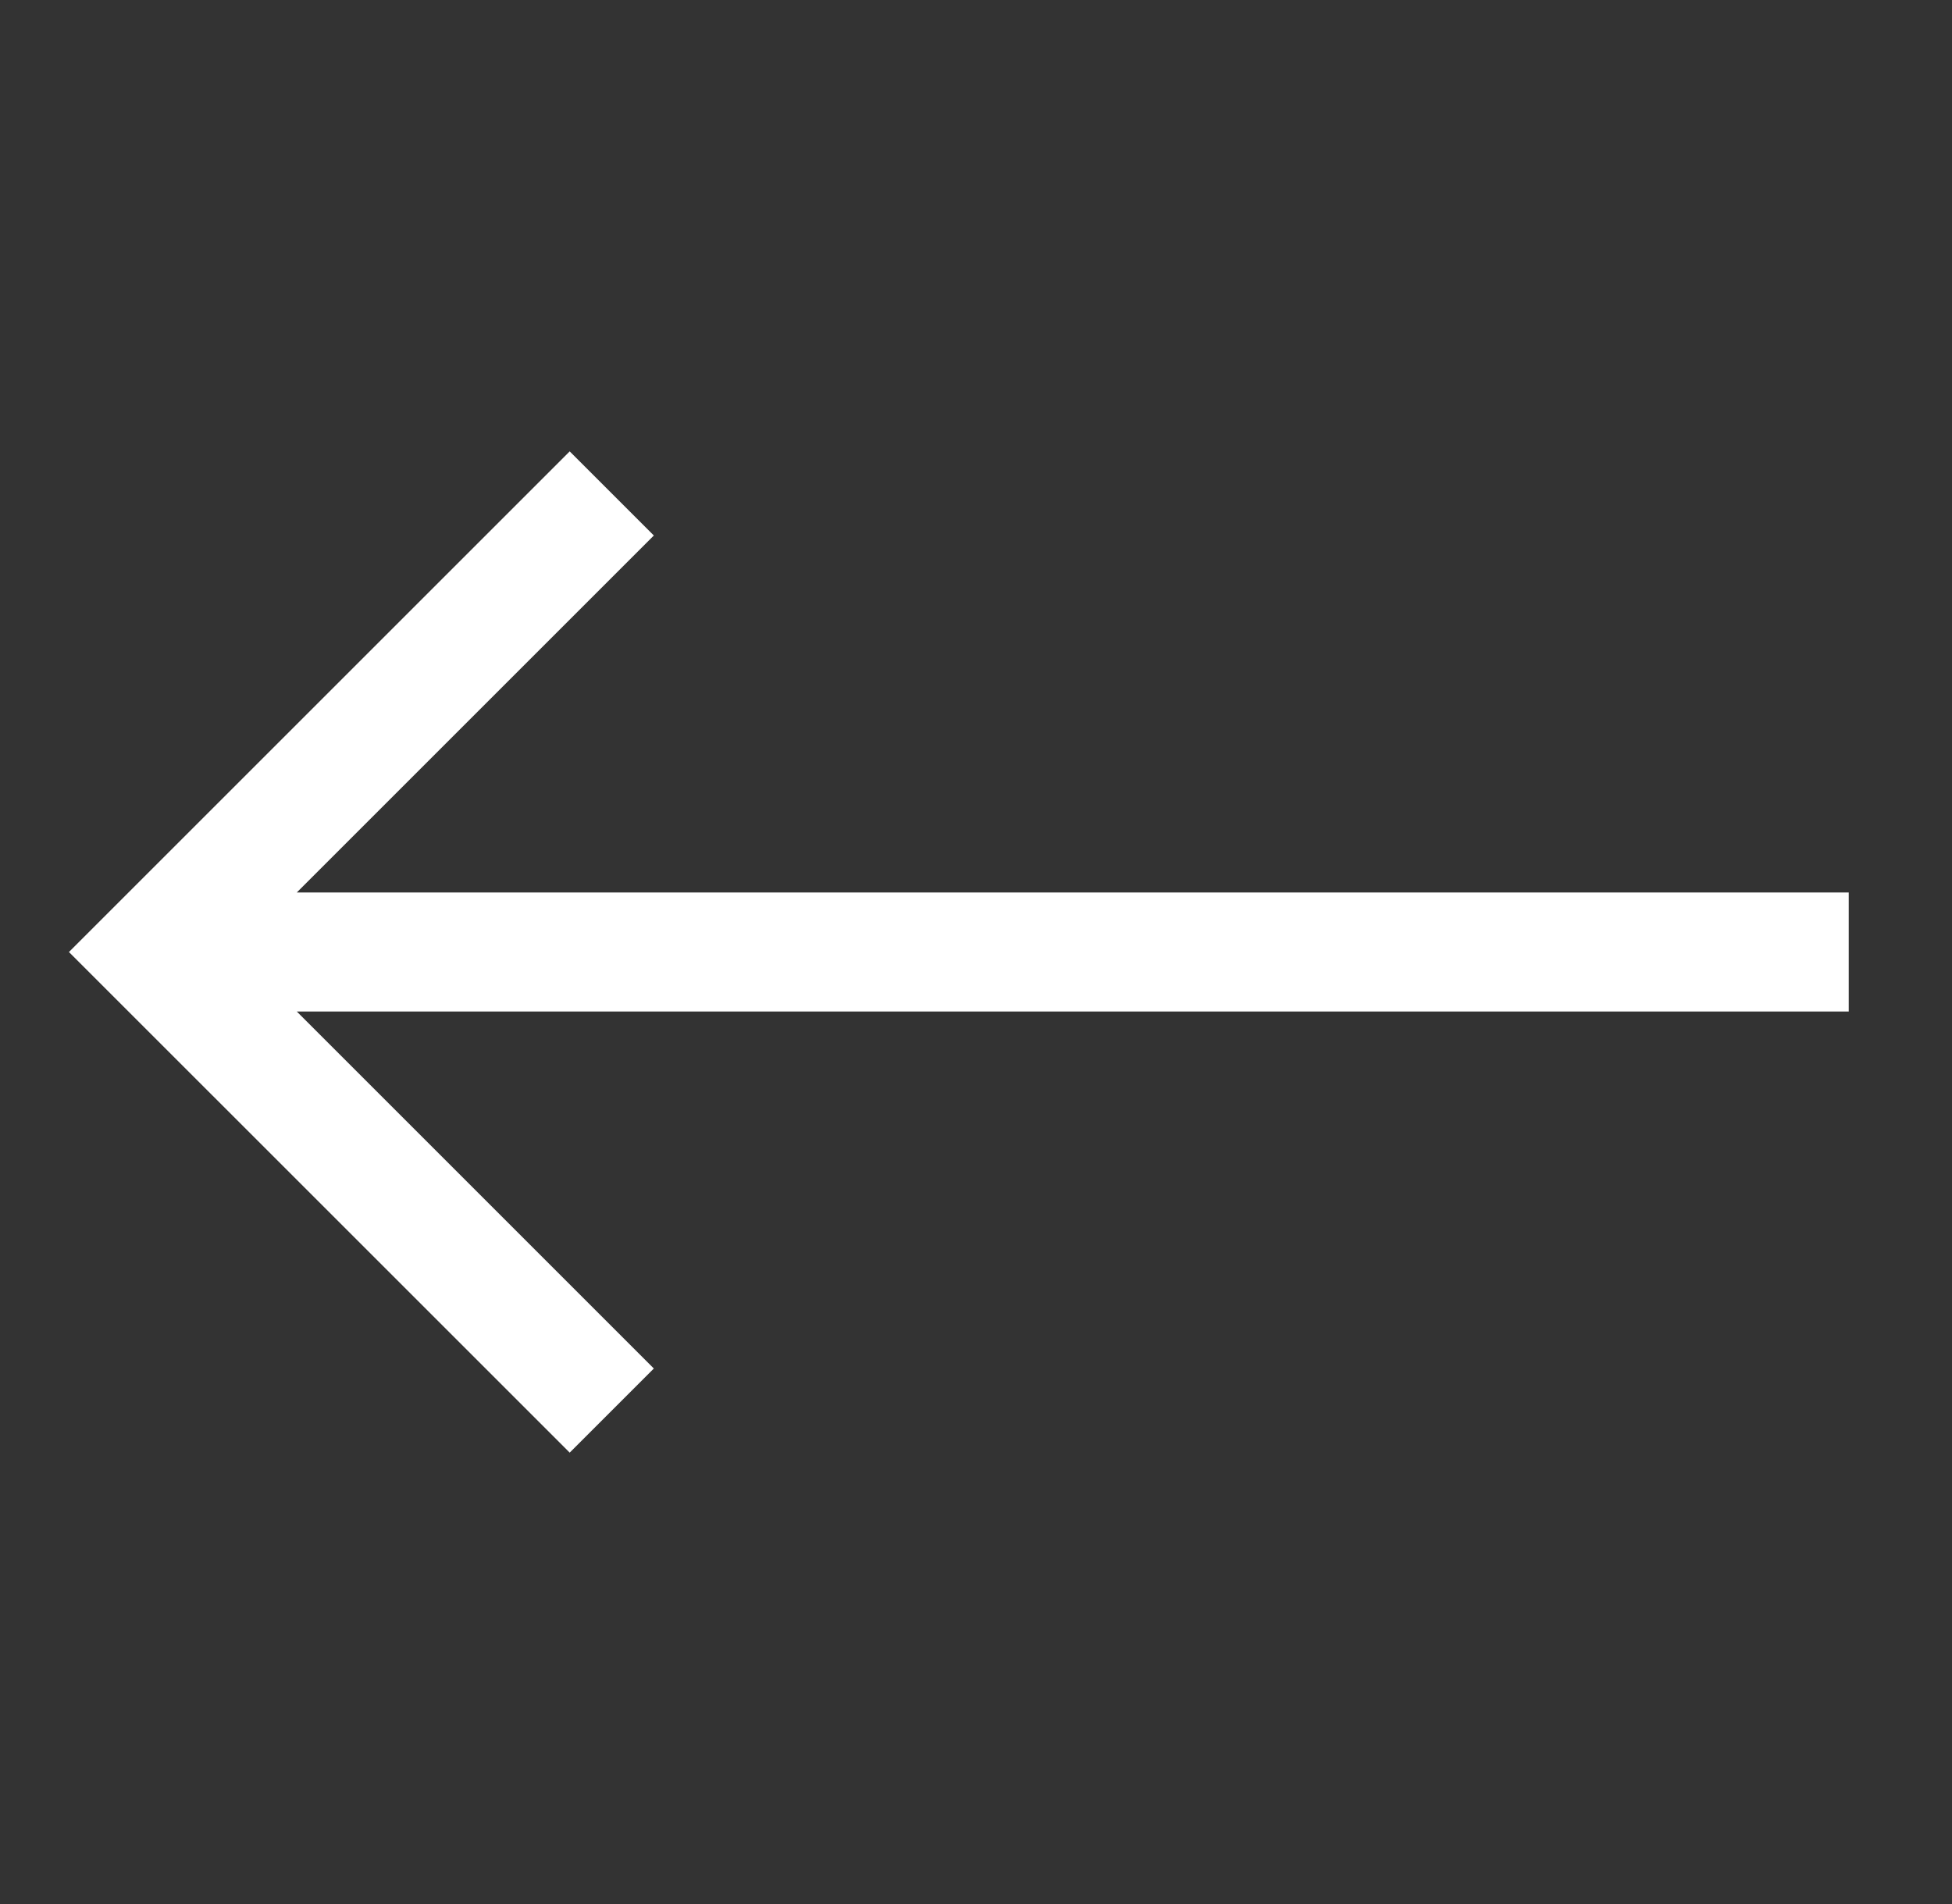 <svg width="41" height="40" viewBox="0 0 41 40" fill="none" xmlns="http://www.w3.org/2000/svg">
<rect x="0" y="0" width="41" height="40" fill="#333333" stroke="none"/>
<path d="M11.966 9.483L13.733 11.25L6.233 18.75H38.831V21.25H6.234L13.733 28.75L11.966 30.517L1.448 20L11.966 9.483Z" fill="white"/>
</svg>
